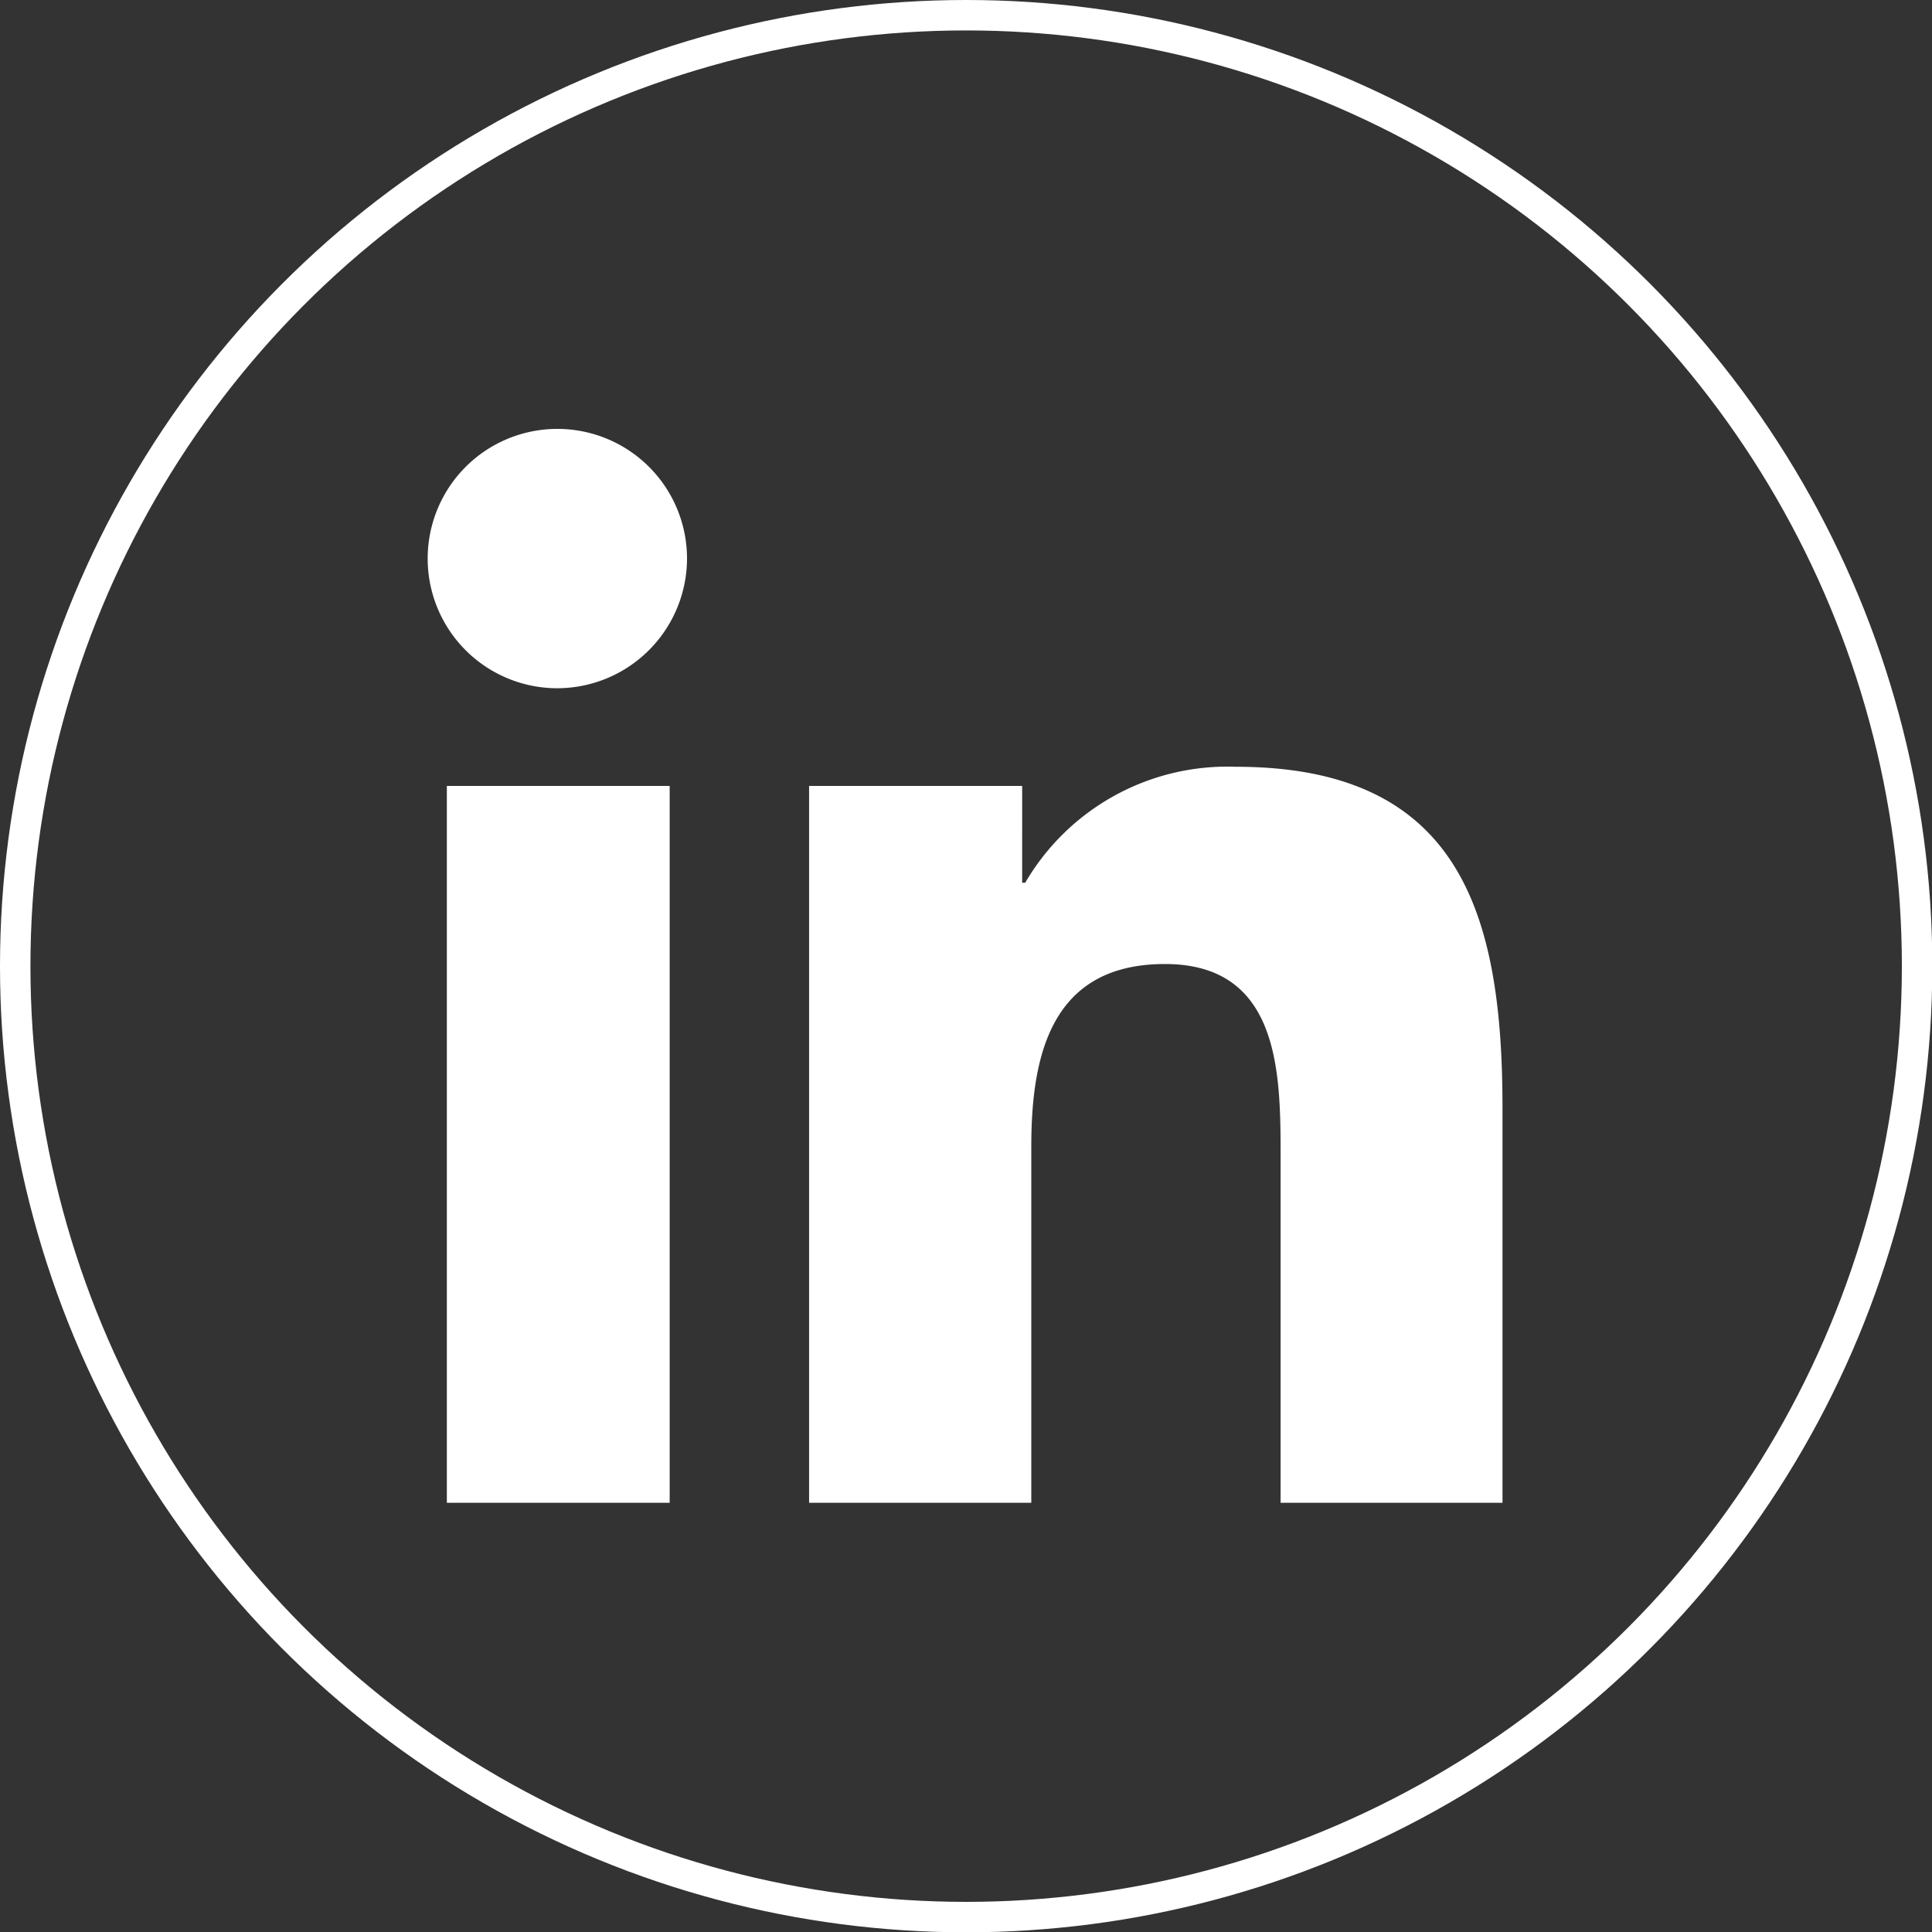 <svg xmlns="http://www.w3.org/2000/svg" viewBox="0 0 63.47 63.47"><rect x="0" y="0" width="63.47" height="63.47" fill="#333333" stroke="none"/><defs><style>.cls-1{fill:none;stroke:#fff;stroke-miterlimit:10;}.cls-2{fill:#fff;}</style></defs><g id="Layer_2" data-name="Layer 2"><g id="Layer_1-2" data-name="Layer 1"><circle class="cls-1" cx="31.74" cy="31.74" r="31.24"/><path class="cls-2" d="M22,49.37H14.68V25.82H22ZM18.34,22.61a4.26,4.26,0,1,1,4.23-4.27A4.27,4.27,0,0,1,18.34,22.61Zm31,26.76H42.07V37.91c0-2.73-.06-6.24-3.8-6.24s-4.39,3-4.39,6V49.37h-7.3V25.82h7V29h.1a7.69,7.69,0,0,1,6.92-3.81c7.4,0,8.76,4.88,8.76,11.21V49.37Z"/></g></g></svg>